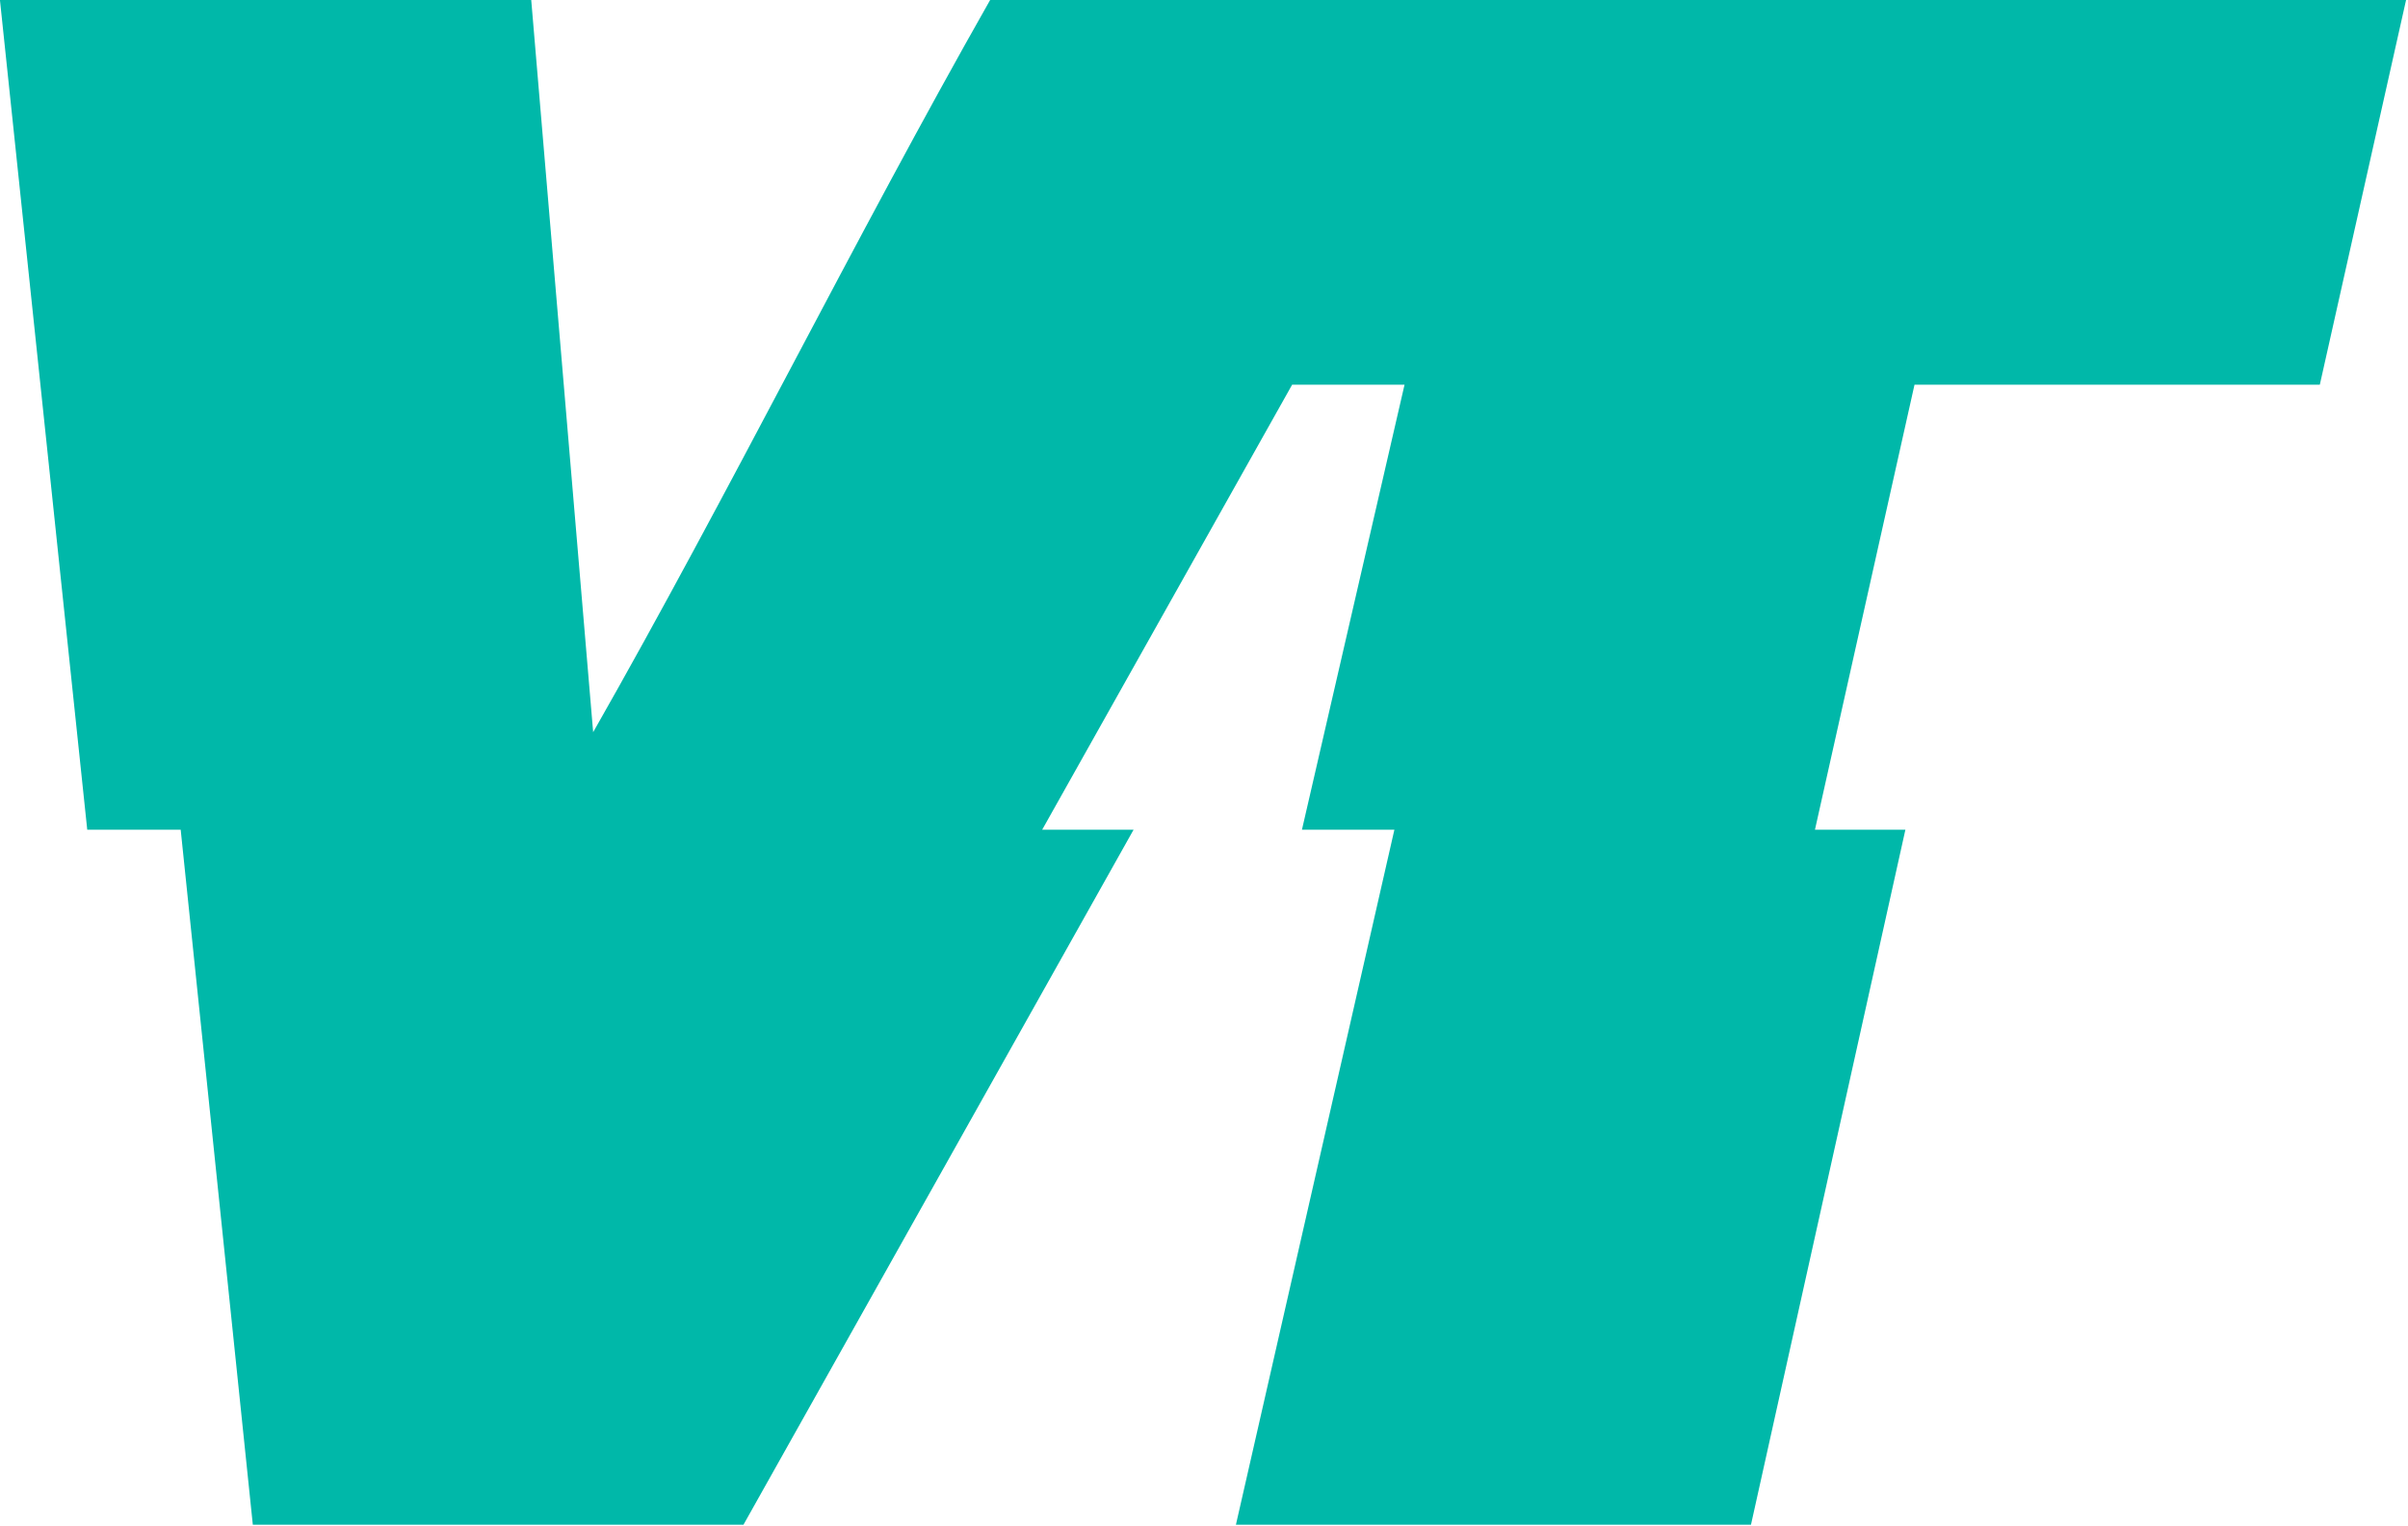 <svg xmlns="http://www.w3.org/2000/svg" viewBox="0 0 46.667 29.572">
  <g transform="translate(-3.901, -10.855) scale(0.672)" fill="#00b8a9">
    <path d="M38.496 40.078 l-11.25 20.039 l-14.15 0 l-2.08 -20.039 l-2.695 0 l-2.519 -23.936 l15.322 0 l1.787 21.123 c3.955 -6.943 7.529 -14.209 11.455 -21.123 l14.941 0 l-13.447 23.936 l2.637 0 z M60.755 40.078 l-4.453 20.039 l-14.854 0 l4.57 -20.039 l-2.666 0 l2.959 -12.832 l-11.719 0 l2.578 -11.104 l38.027 0 l-2.49 11.104 l-11.689 0 l-2.871 12.832 l2.607 0 z" />
  </g>
</svg>

